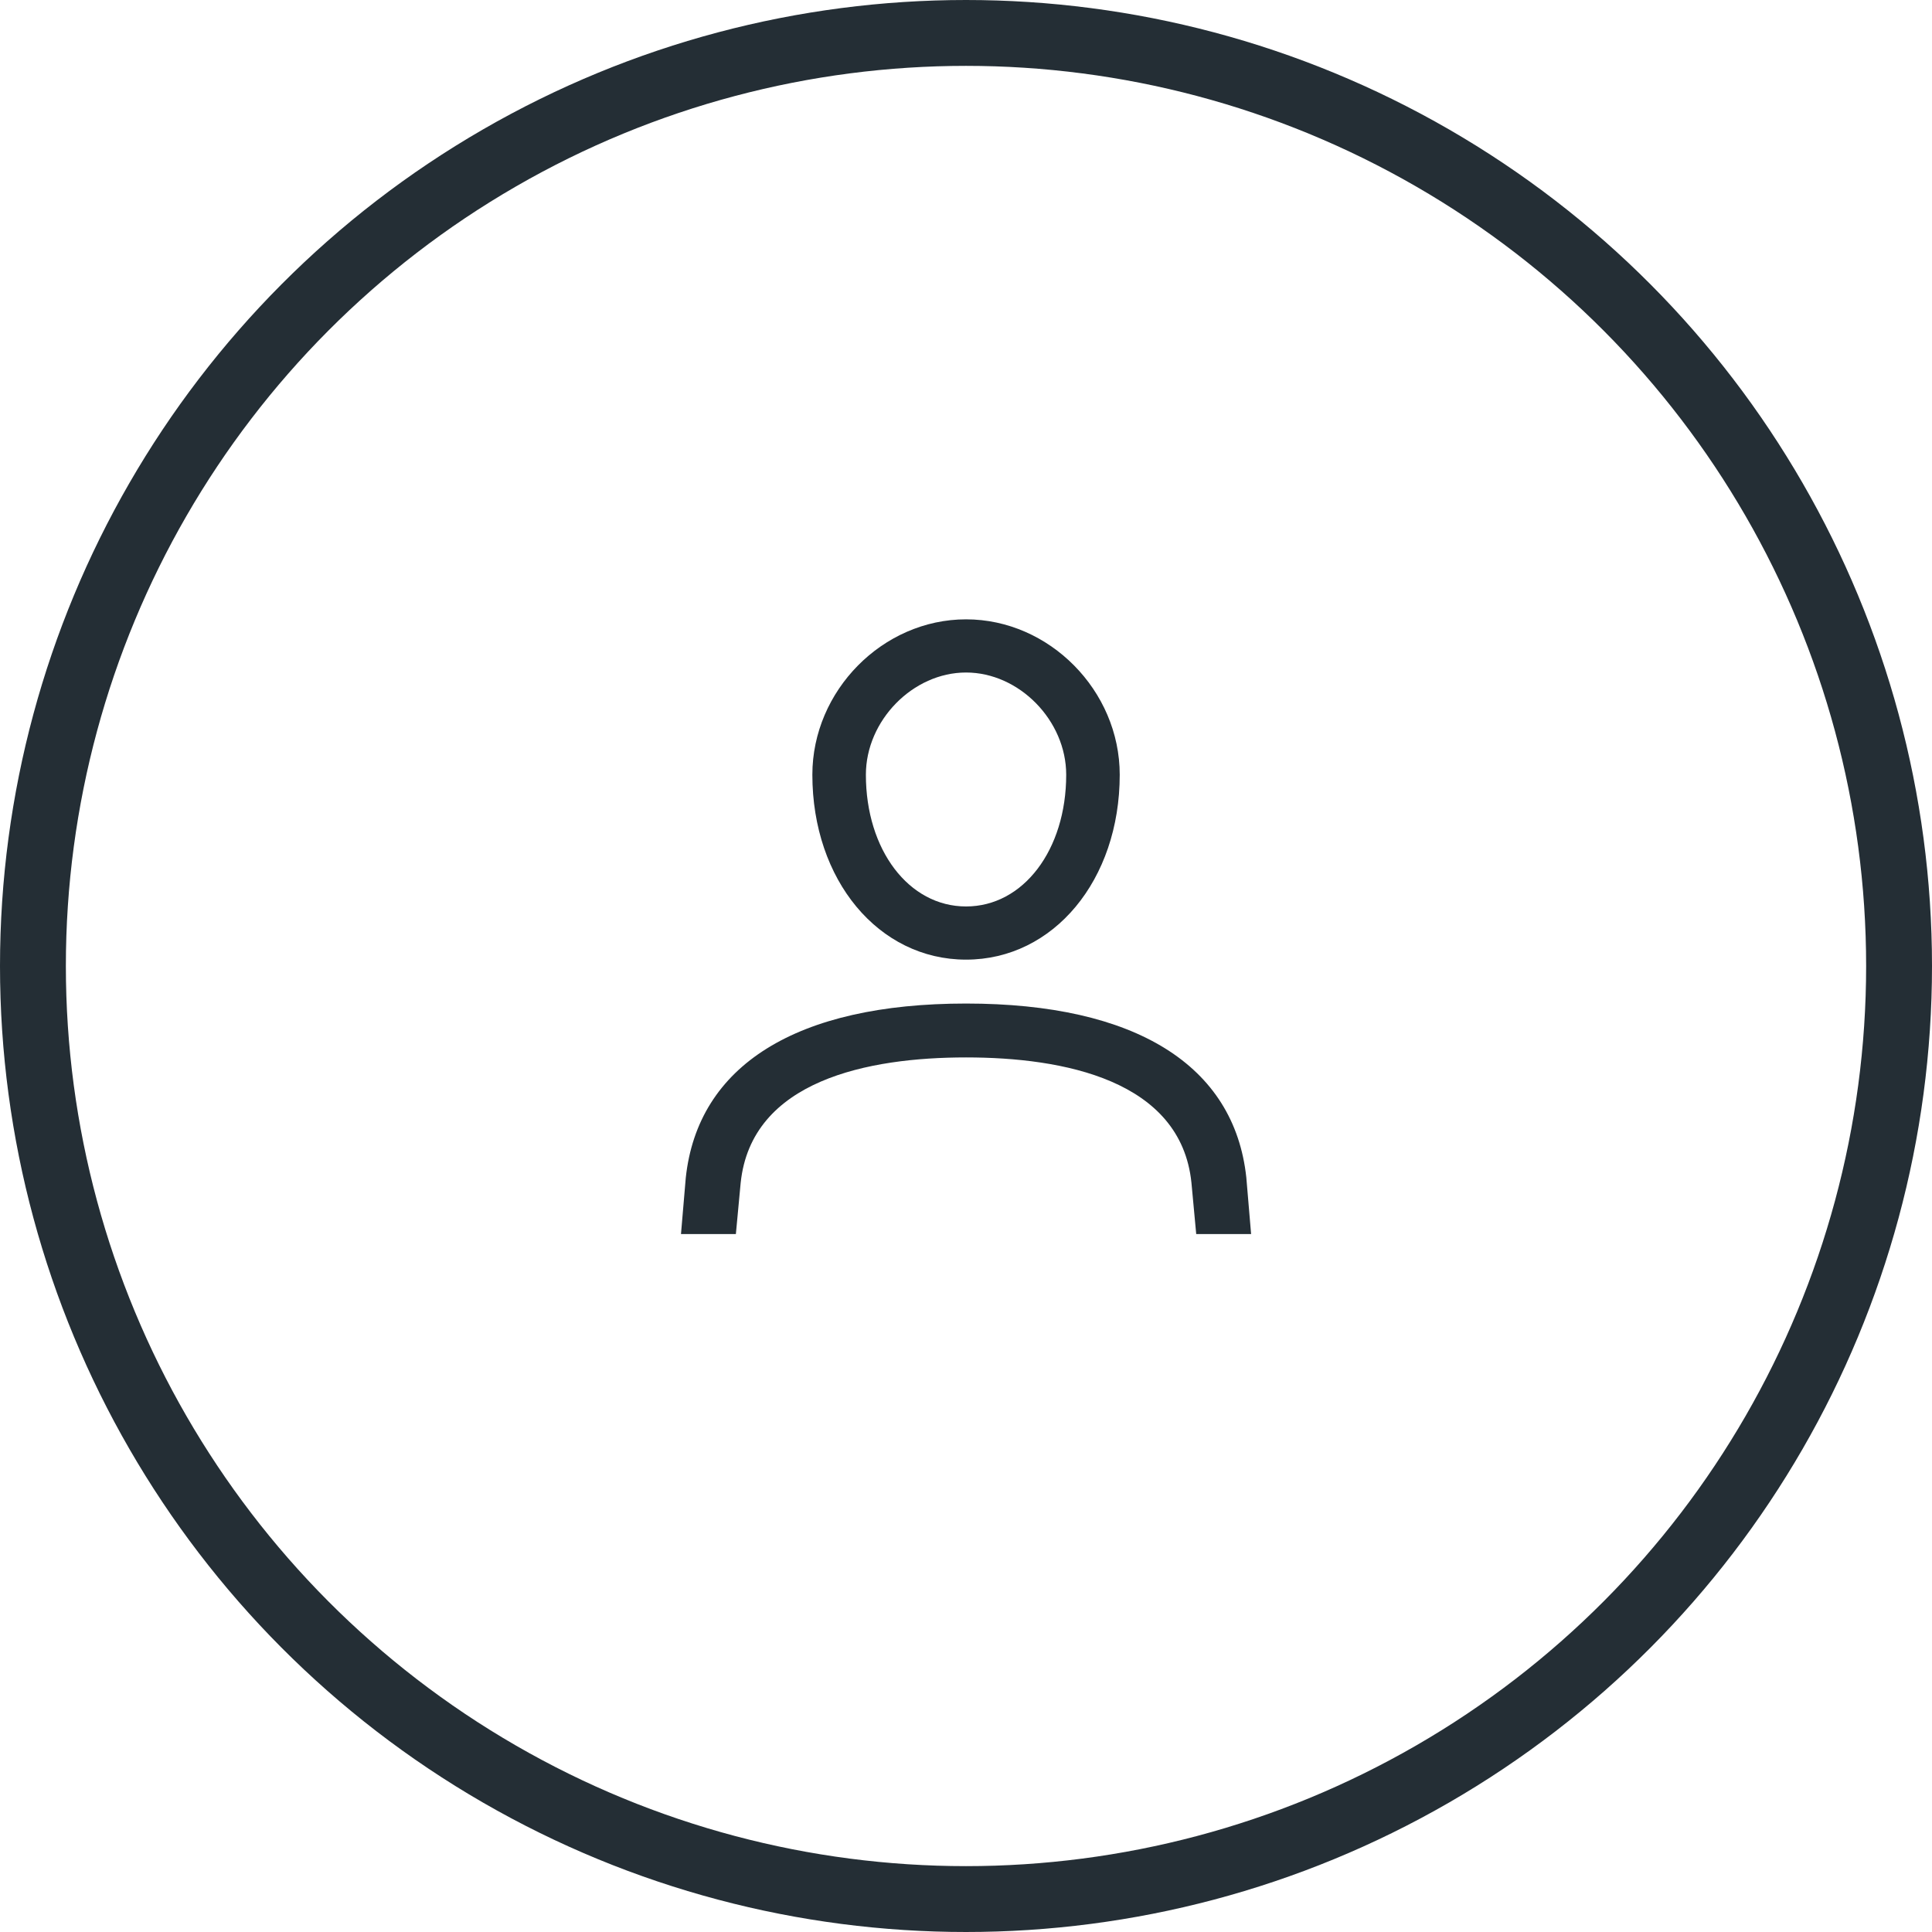 <svg width="44" height="44" viewBox="0 0 44 44" fill="none" xmlns="http://www.w3.org/2000/svg">
<circle cx="22" cy="22" r="21.25" stroke="#242E35" stroke-width="1.5"/>
<path d="M22.001 21.855C23.993 21.855 25.501 20.043 25.501 17.644C25.501 15.73 23.899 14.105 22.001 14.105C20.102 14.105 18.501 15.73 18.501 17.644C18.501 20.043 20.009 21.855 22.001 21.855ZM22.001 15.316C23.212 15.316 24.282 16.41 24.282 17.644C24.282 19.355 23.306 20.644 22.001 20.644C20.696 20.644 19.72 19.355 19.72 17.644C19.72 16.41 20.79 15.316 22.001 15.316ZM16.759 28.105L16.868 26.941C17.11 24.598 19.782 24.082 22.001 24.082C24.22 24.082 26.892 24.598 27.134 26.933L27.243 28.105H28.493L28.384 26.816C28.11 24.262 25.86 22.855 22.001 22.855C18.142 22.855 15.892 24.262 15.618 26.824L15.509 28.105H16.759Z" fill="#242E35"/>
</svg>

